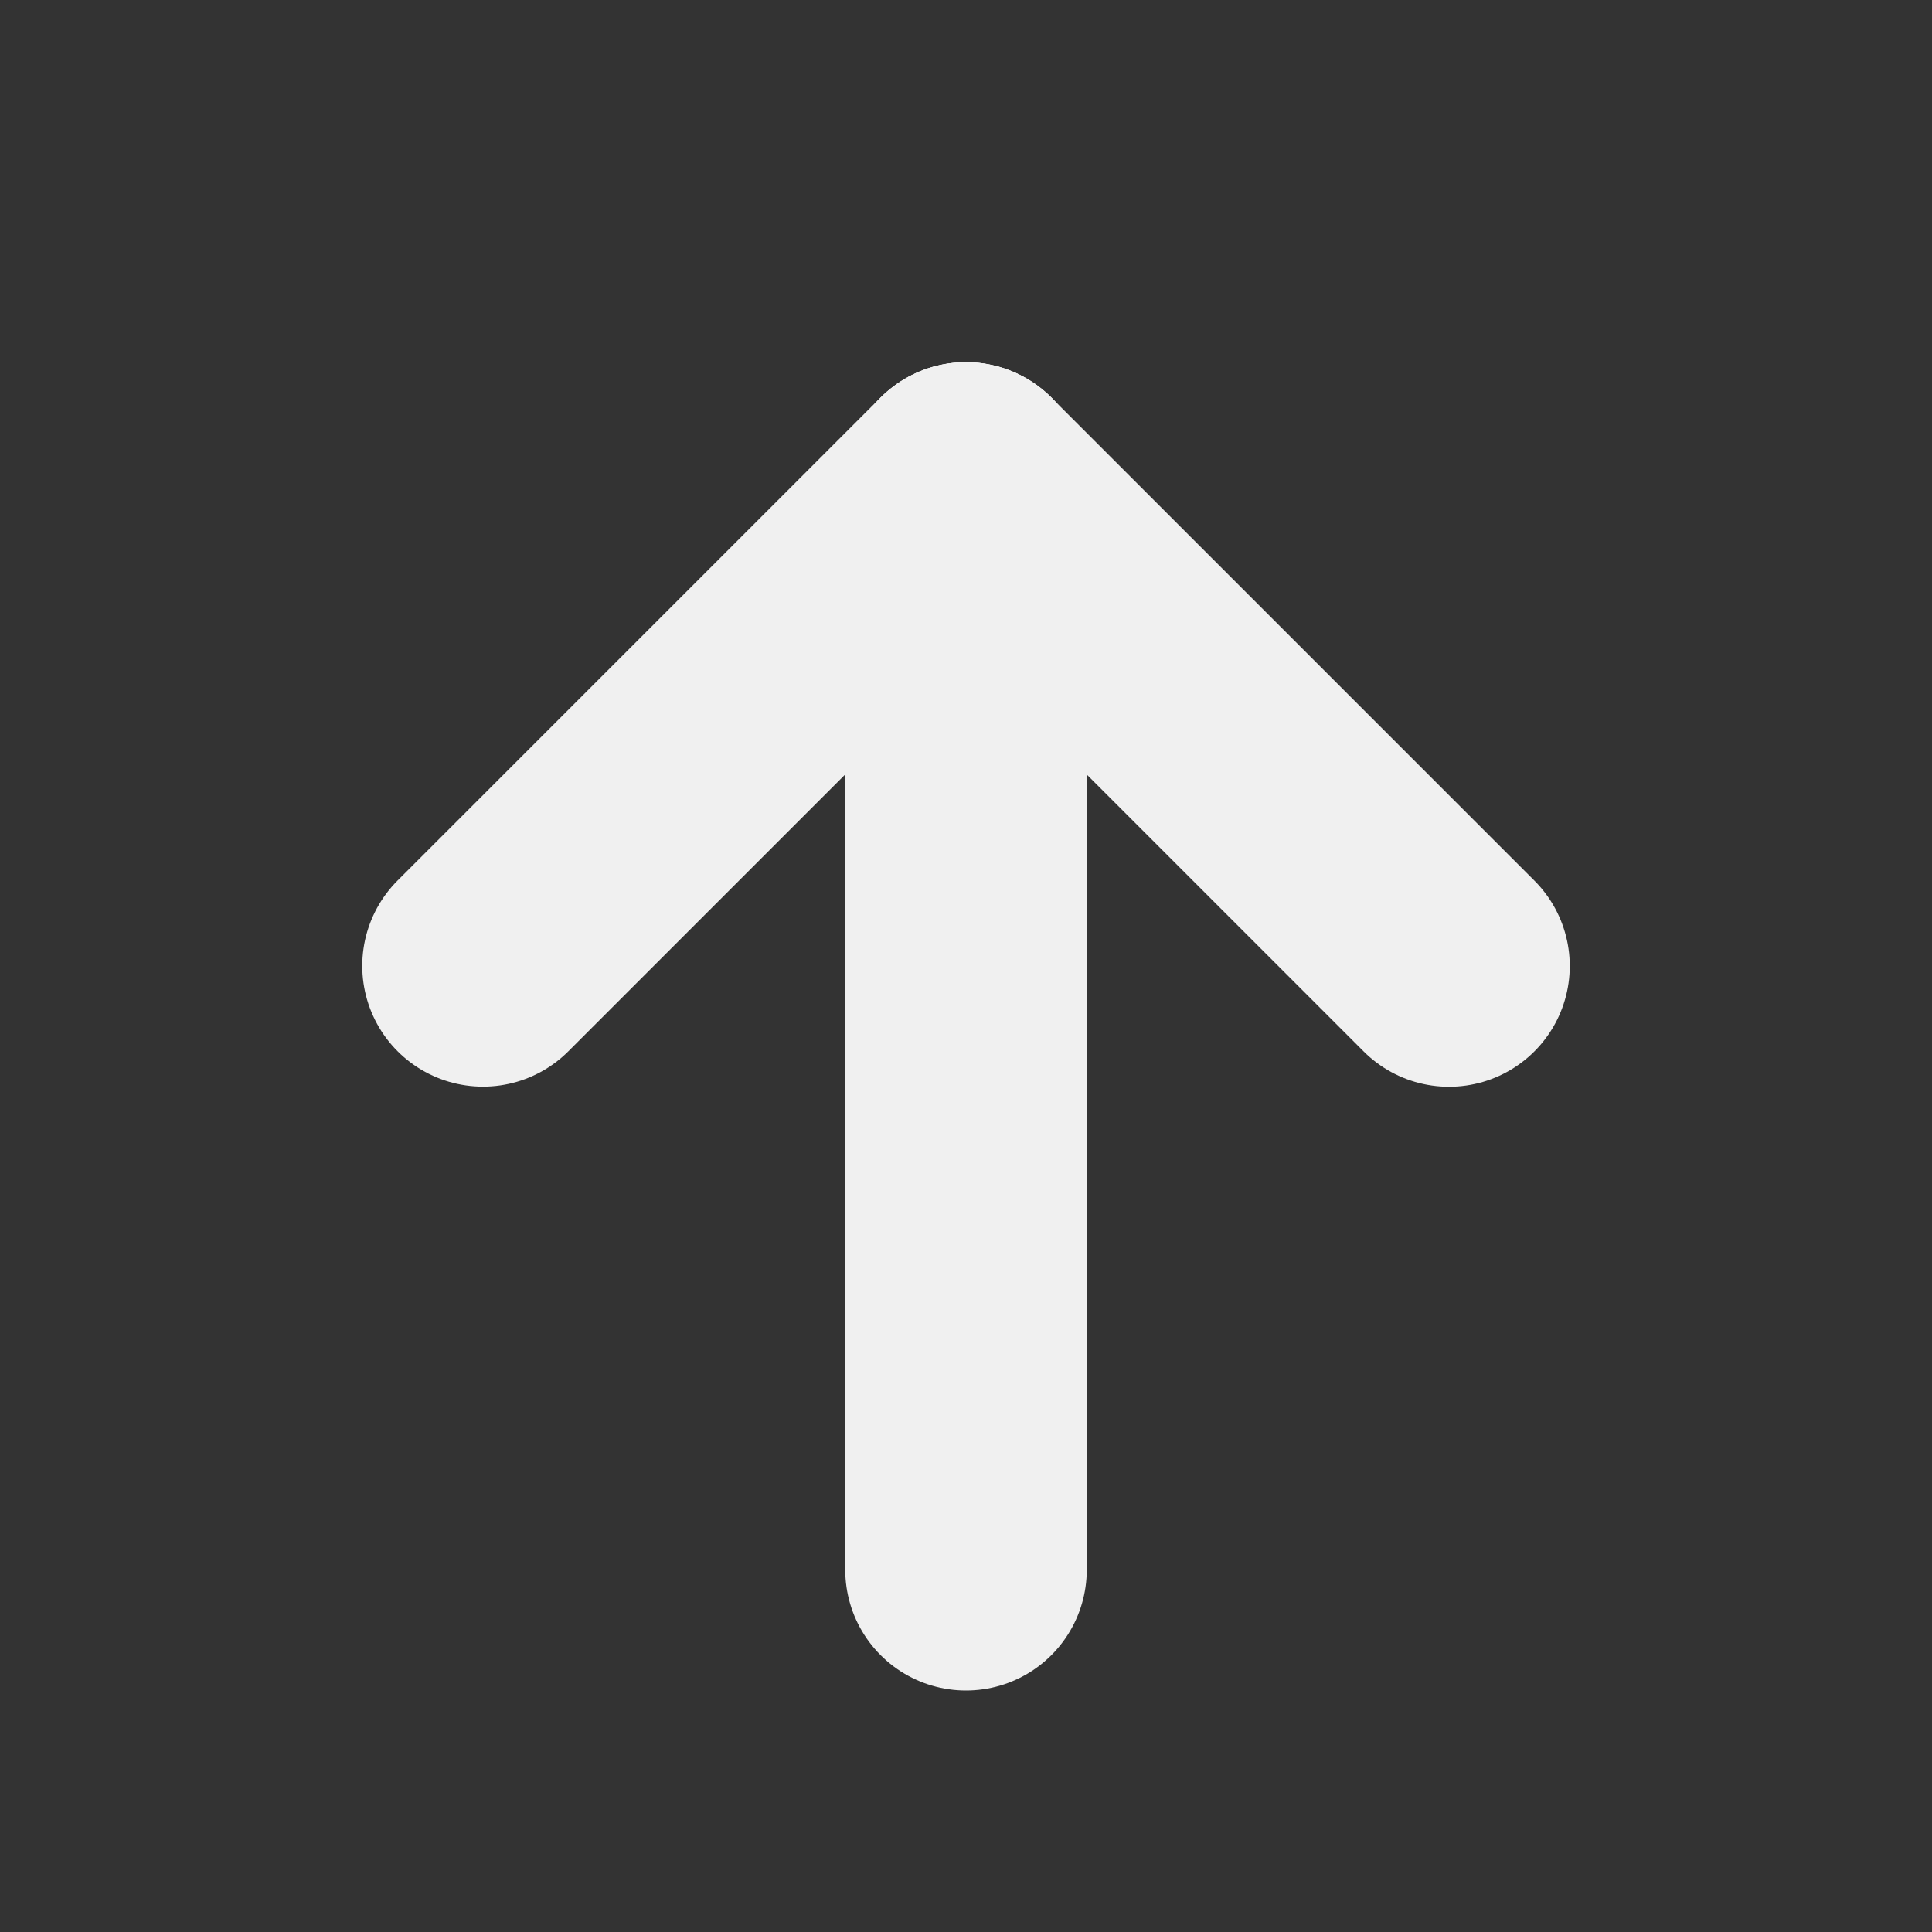 <svg xmlns="http://www.w3.org/2000/svg" width="16" height="16" viewBox="0 0 16 16">
  <rect x="0" y="0" width="16" height="16" fill="#333333" stroke="none"/>
  <g fill="none" fill-rule="evenodd" stroke="#F0F0F0" stroke-linecap="round" stroke-width="2" transform="translate(3 3.274)">
    <path d="M9,4.726 L0,4.726" transform="rotate(90 4.5 5.226)"/>
    <path d="M5,4.294 L9,0.294" transform="rotate(90 6.784 2.51)"/>
    <path d="M1.451,4.274 L5.451,0.274" transform="matrix(0 1 1 0 .726 -.726)"/>
  </g>
</svg>

